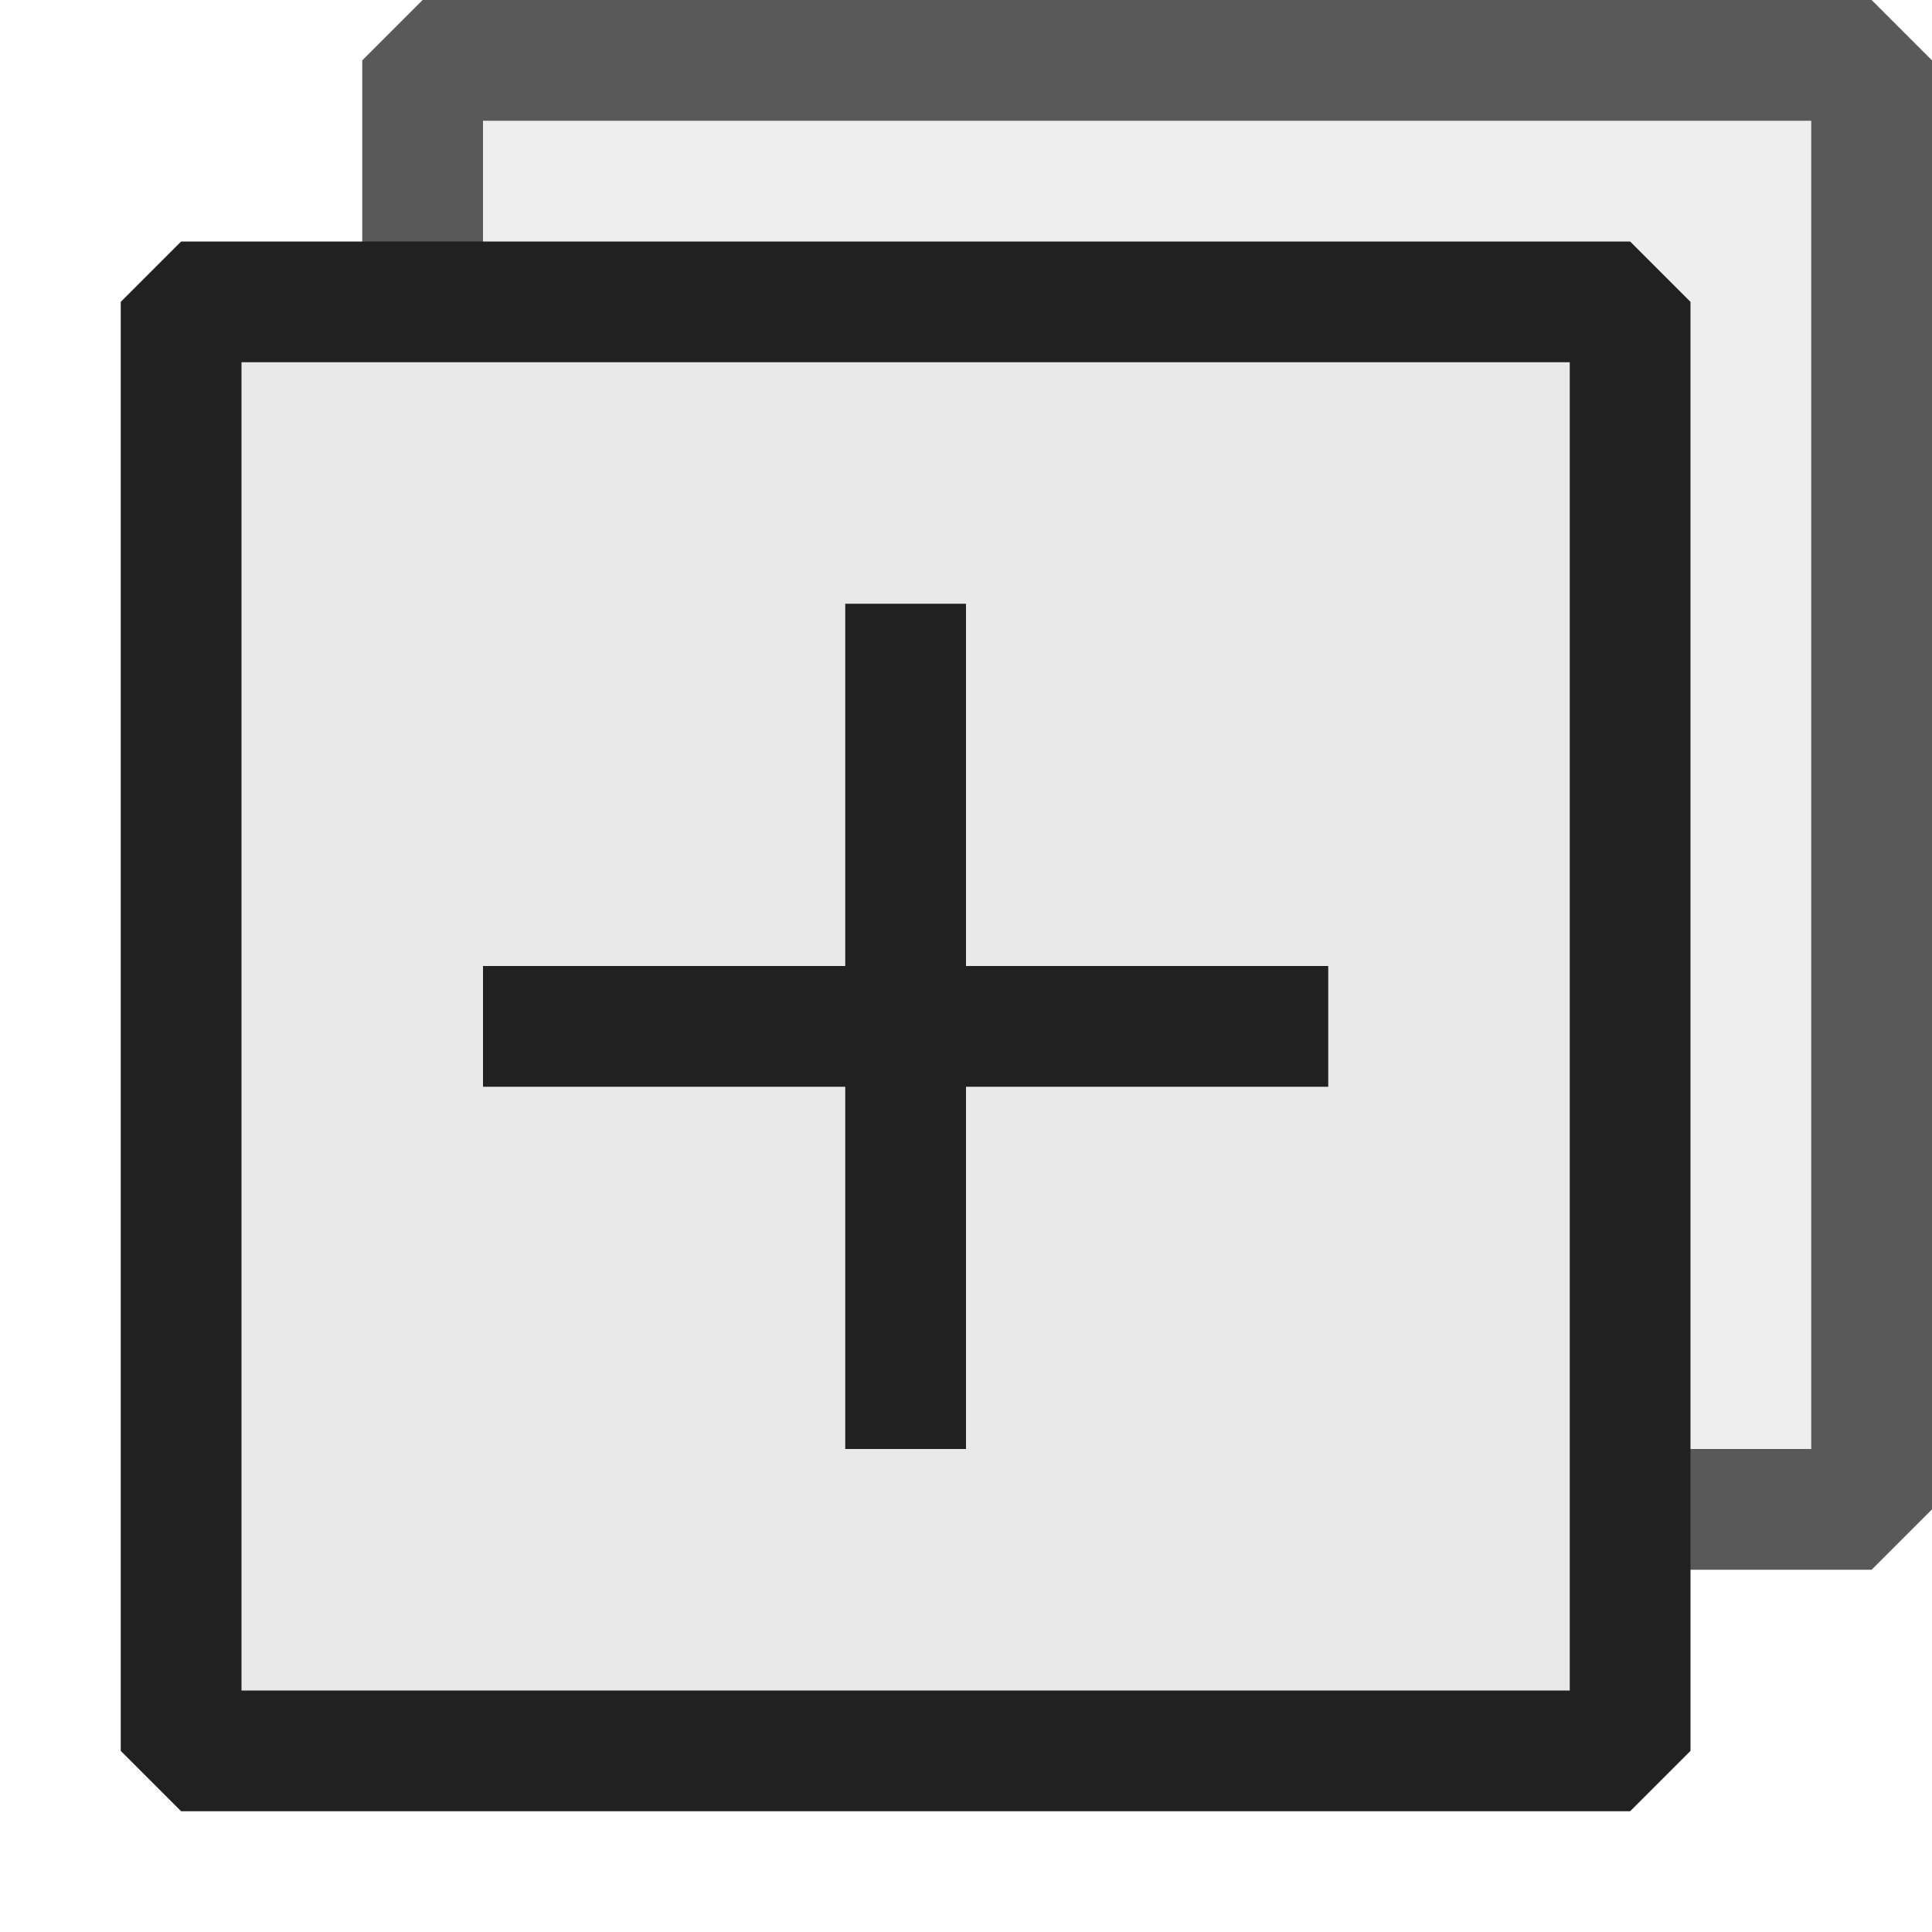 <svg xmlns="http://www.w3.org/2000/svg" viewBox="0 0 16 16">
  <defs>
    <style>.canvas{fill: none; opacity: 0;}.light-defaultgrey-10{fill: #212121; opacity: 0.1;}.light-defaultgrey{fill: #212121; opacity: 1;}.cls-1{opacity:0.75;}</style>
  </defs>
  <title>ExpandAll</title>
  <g id="canvas">
    <path class="canvas" d="M16,16H0V0H16Z" />
  </g>
  <g id="level-1">
    <g class="cls-1">
      <path class="light-defaultgrey-10" d="M15.5.5v12h-2V2.5H3.5V.5Z" />
      <path class="light-defaultgrey" d="M16,.5v12l-.5.5h-2V12H15V1H4V2.5H3V.5L3.5,0h12Z" />
    </g>
    <path class="light-defaultgrey-10" d="M13.5,2.5v12H1.5V2.5Z" />
    <path class="light-defaultgrey" d="M13.5,2H1.5L1,2.5v12l.5.5h12l.5-.5V2.5ZM13,14H2V3H13ZM7,9H4V8H7V5H8V8h3V9H8v3H7Z" />
  </g>
</svg>
